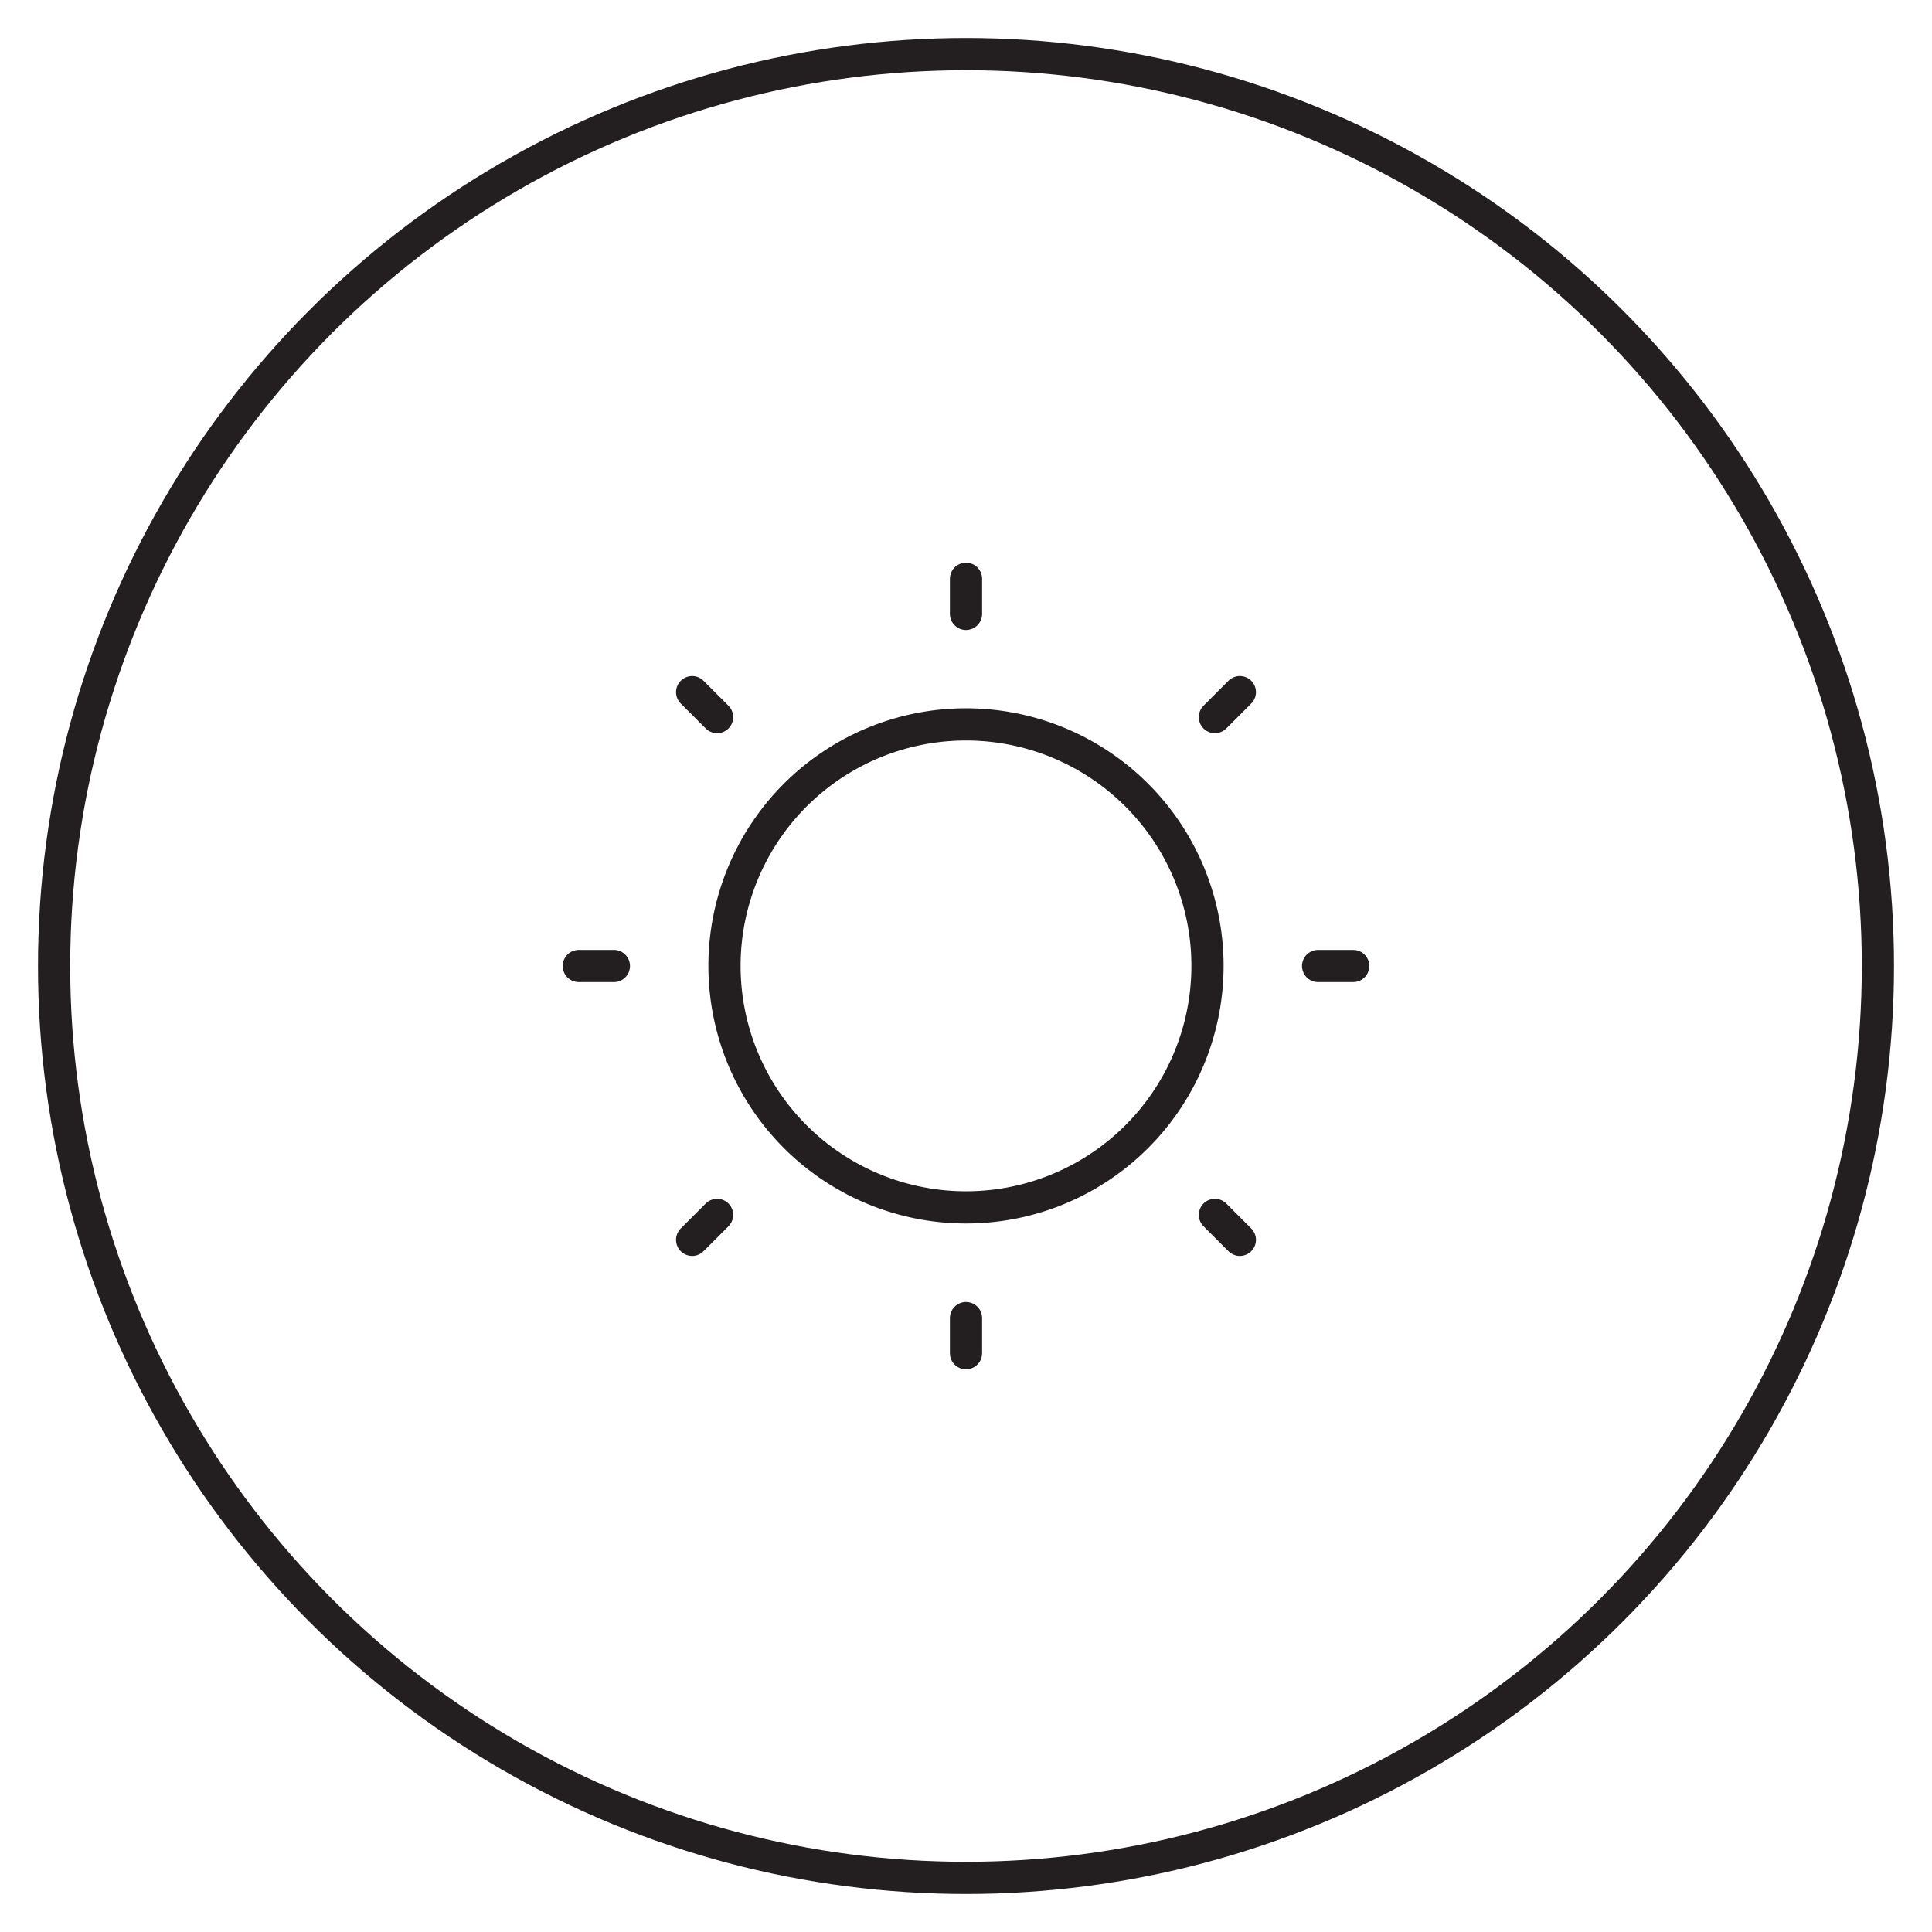 <?xml version="1.0" ?><svg data-name="Layer 1" id="Layer_1" viewBox="0 0 120 120" xmlns="http://www.w3.org/2000/svg"><defs><style>.cls-1,.cls-2{fill:none;stroke:#231f20;stroke-width:2px;}.cls-1{stroke-miterlimit:10;}.cls-2{stroke-linecap:round;stroke-linejoin:round;}</style></defs><title/><circle class="cls-1" cx="60" cy="60" r="56.64"/><path class="cls-2" d="M75,60a15,15,0,1,1-4.39-10.61A15,15,0,0,1,75,60Z"/><line class="cls-2" x1="60" x2="60" y1="35.95" y2="38.13"/><line class="cls-2" x1="42.99" x2="44.54" y1="42.99" y2="44.54"/><line class="cls-2" x1="35.95" x2="38.13" y1="60" y2="60"/><line class="cls-2" x1="42.99" x2="44.54" y1="77.01" y2="75.46"/><line class="cls-2" x1="60" x2="60" y1="84.05" y2="81.87"/><line class="cls-2" x1="77.01" x2="75.46" y1="77.01" y2="75.46"/><line class="cls-2" x1="84.05" x2="81.87" y1="60" y2="60"/><line class="cls-2" x1="77.01" x2="75.46" y1="42.99" y2="44.54"/></svg>